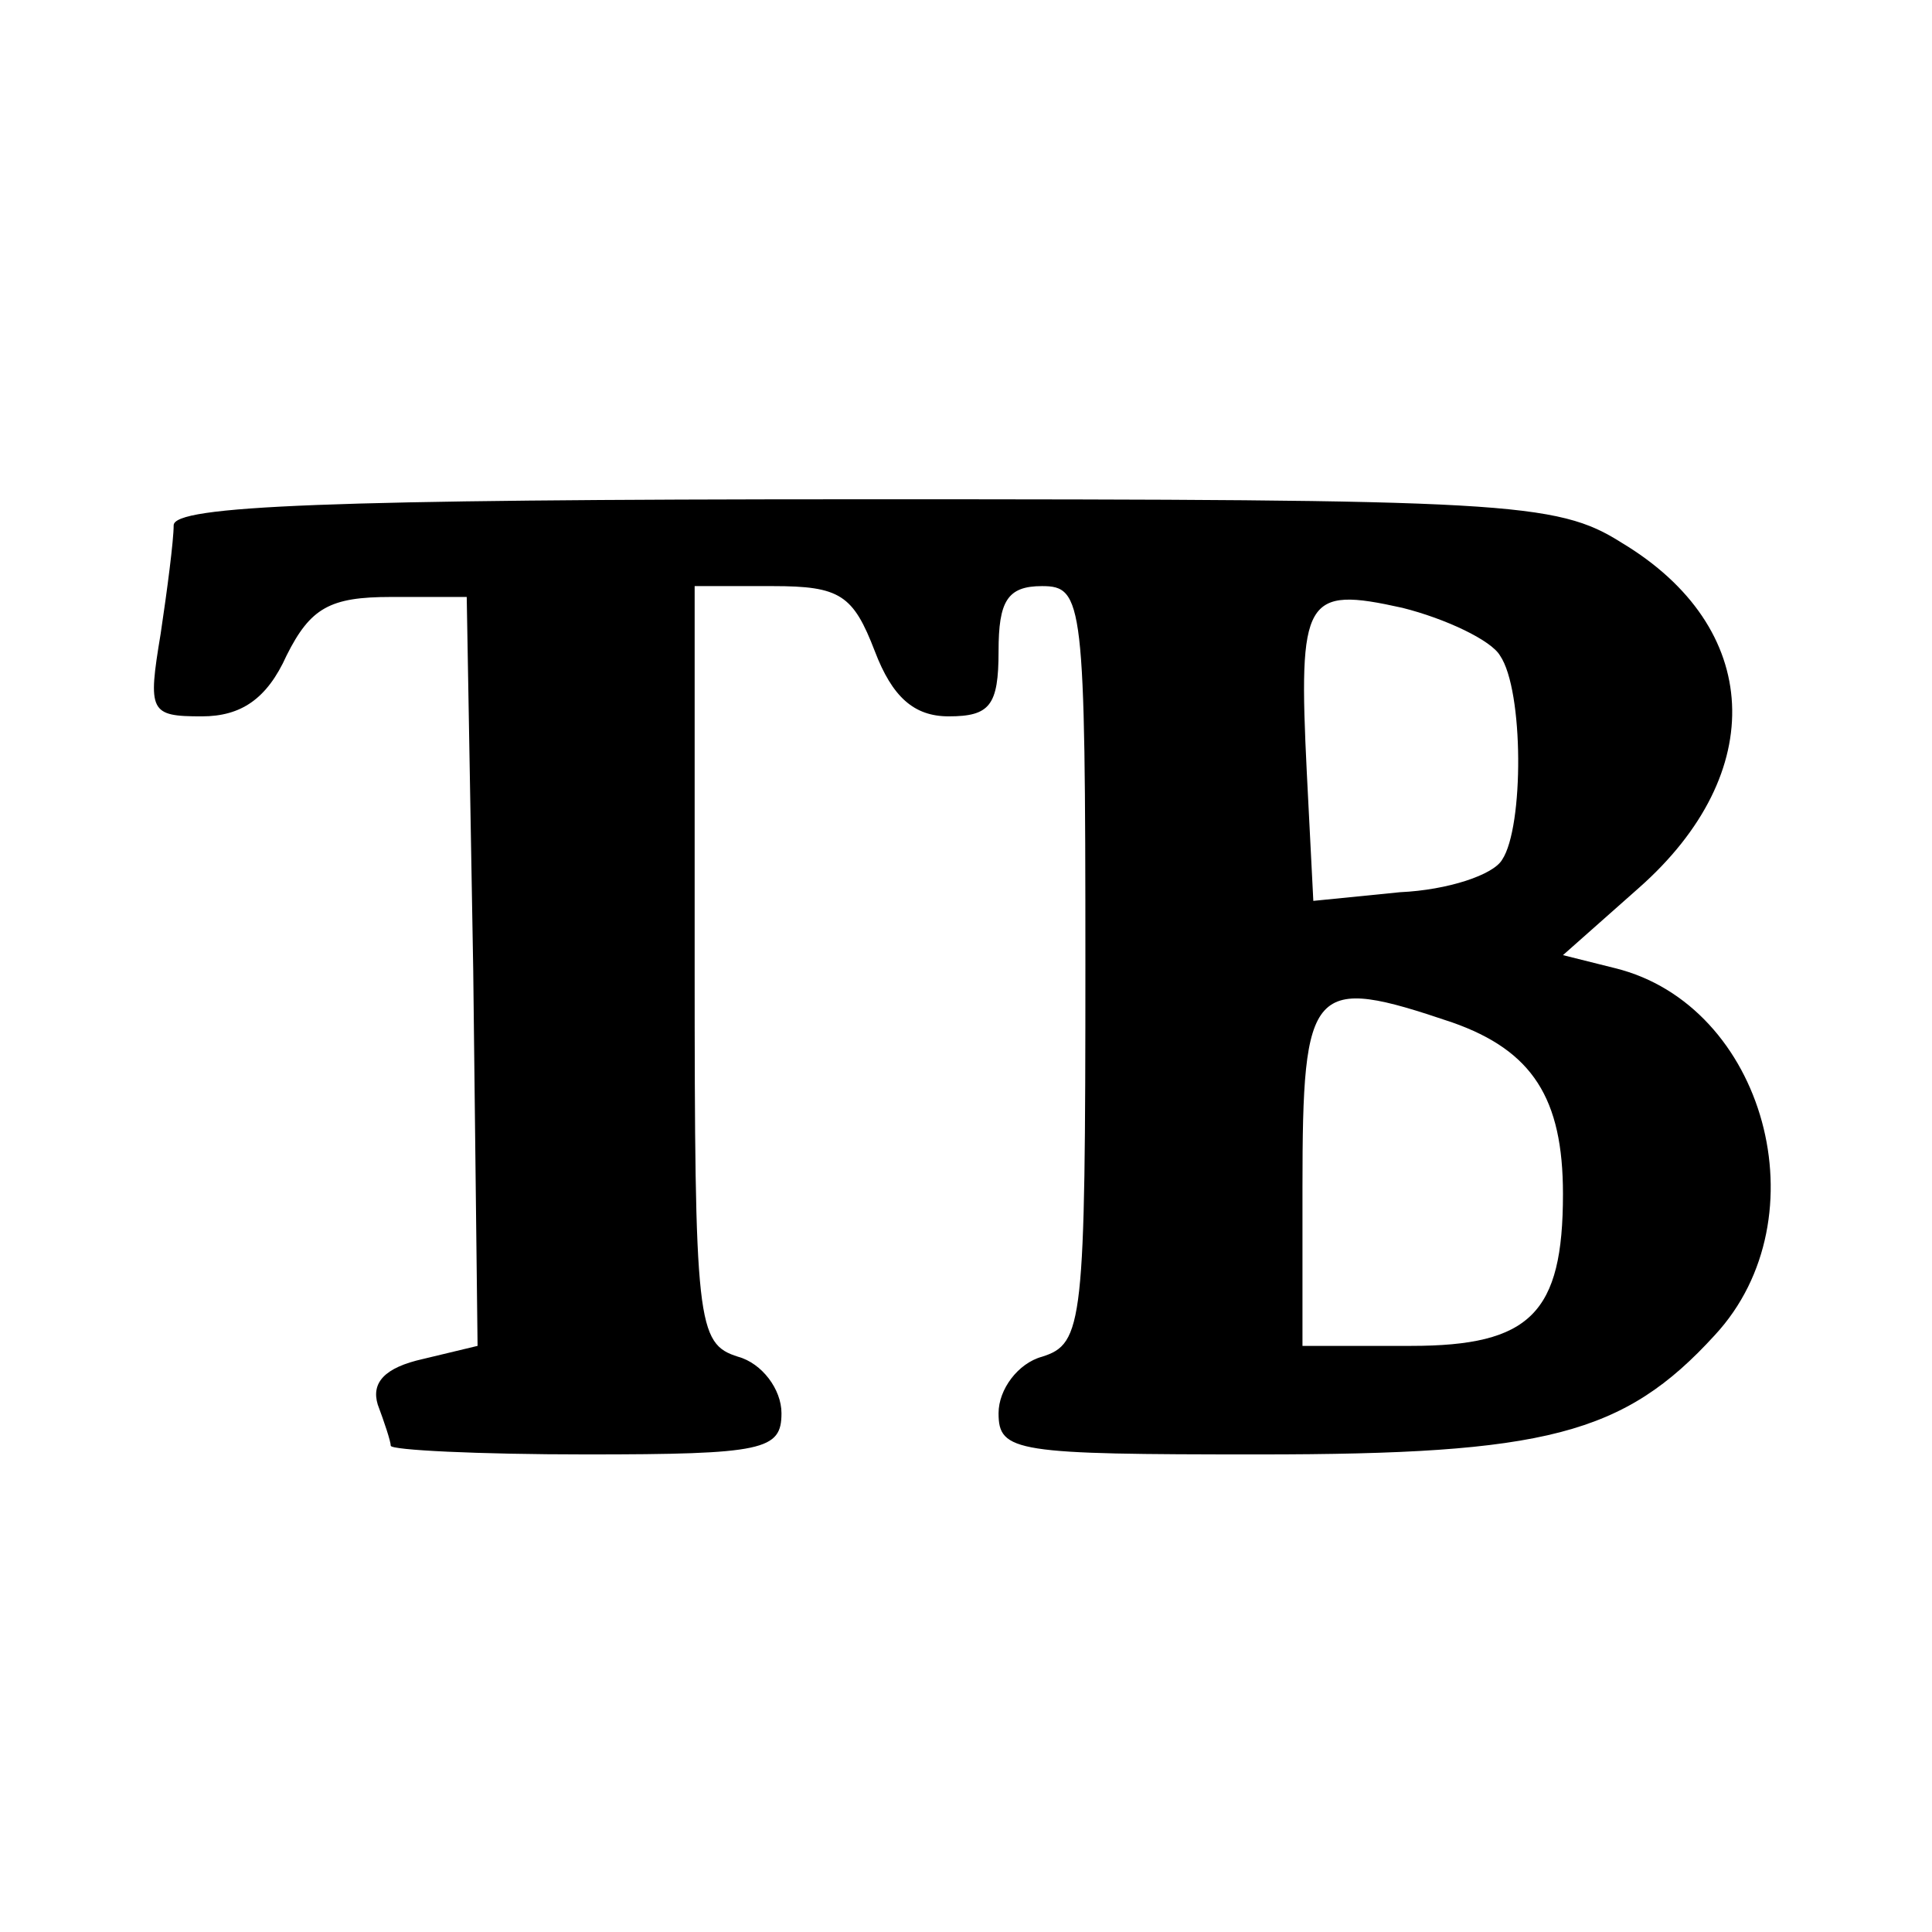 <?xml version="1.0" standalone="no"?>
<!DOCTYPE svg PUBLIC "-//W3C//DTD SVG 20010904//EN"
 "http://www.w3.org/TR/2001/REC-SVG-20010904/DTD/svg10.dtd">
<svg version="1.0" xmlns="http://www.w3.org/2000/svg"
 width="89pt" height="89pt" viewBox="0 0 89 89"
 preserveAspectRatio="xMidYMid meet">
<g transform="translate(0,89) scale(0.1,-0.1)"
fill="#000000" stroke="none">
<path d="M80 648 c0 -7 -3 -30 -6 -50 -6 -36 -5 -38 19 -38 18 0 30 8 39 28
11 22 20 27 48 27 l35 0 3 -172 2 -173 -25 -6 c-18 -4 -24 -11 -21 -21 3 -8 6
-17 6 -19 0 -2 40 -4 90 -4 82 0 90 2 90 19 0 11 -9 23 -20 26 -19 6 -20 15
-20 181 l0 174 36 0 c31 0 37 -4 47 -30 8 -21 18 -30 34 -30 19 0 23 5 23 30
0 23 4 30 20 30 19 0 20 -7 20 -174 0 -166 -1 -175 -20 -181 -11 -3 -20 -15
-20 -26 0 -18 8 -19 120 -19 132 0 168 9 210 55 50 54 23 152 -46 169 l-24 6
35 31 c60 53 57 120 -8 159 -30 19 -53 20 -349 20 -248 0 -318 -3 -318 -12z
m611 -60 c11 -16 11 -79 1 -94 -4 -7 -25 -14 -47 -15 l-40 -4 -3 59 c-4 81 -1
86 44 76 20 -5 41 -15 45 -22z m-22 -169 c37 -13 51 -35 51 -79 0 -55 -15 -70
-70 -70 l-50 0 0 73 c0 94 4 98 69 76z"/>
</g>
</svg>
